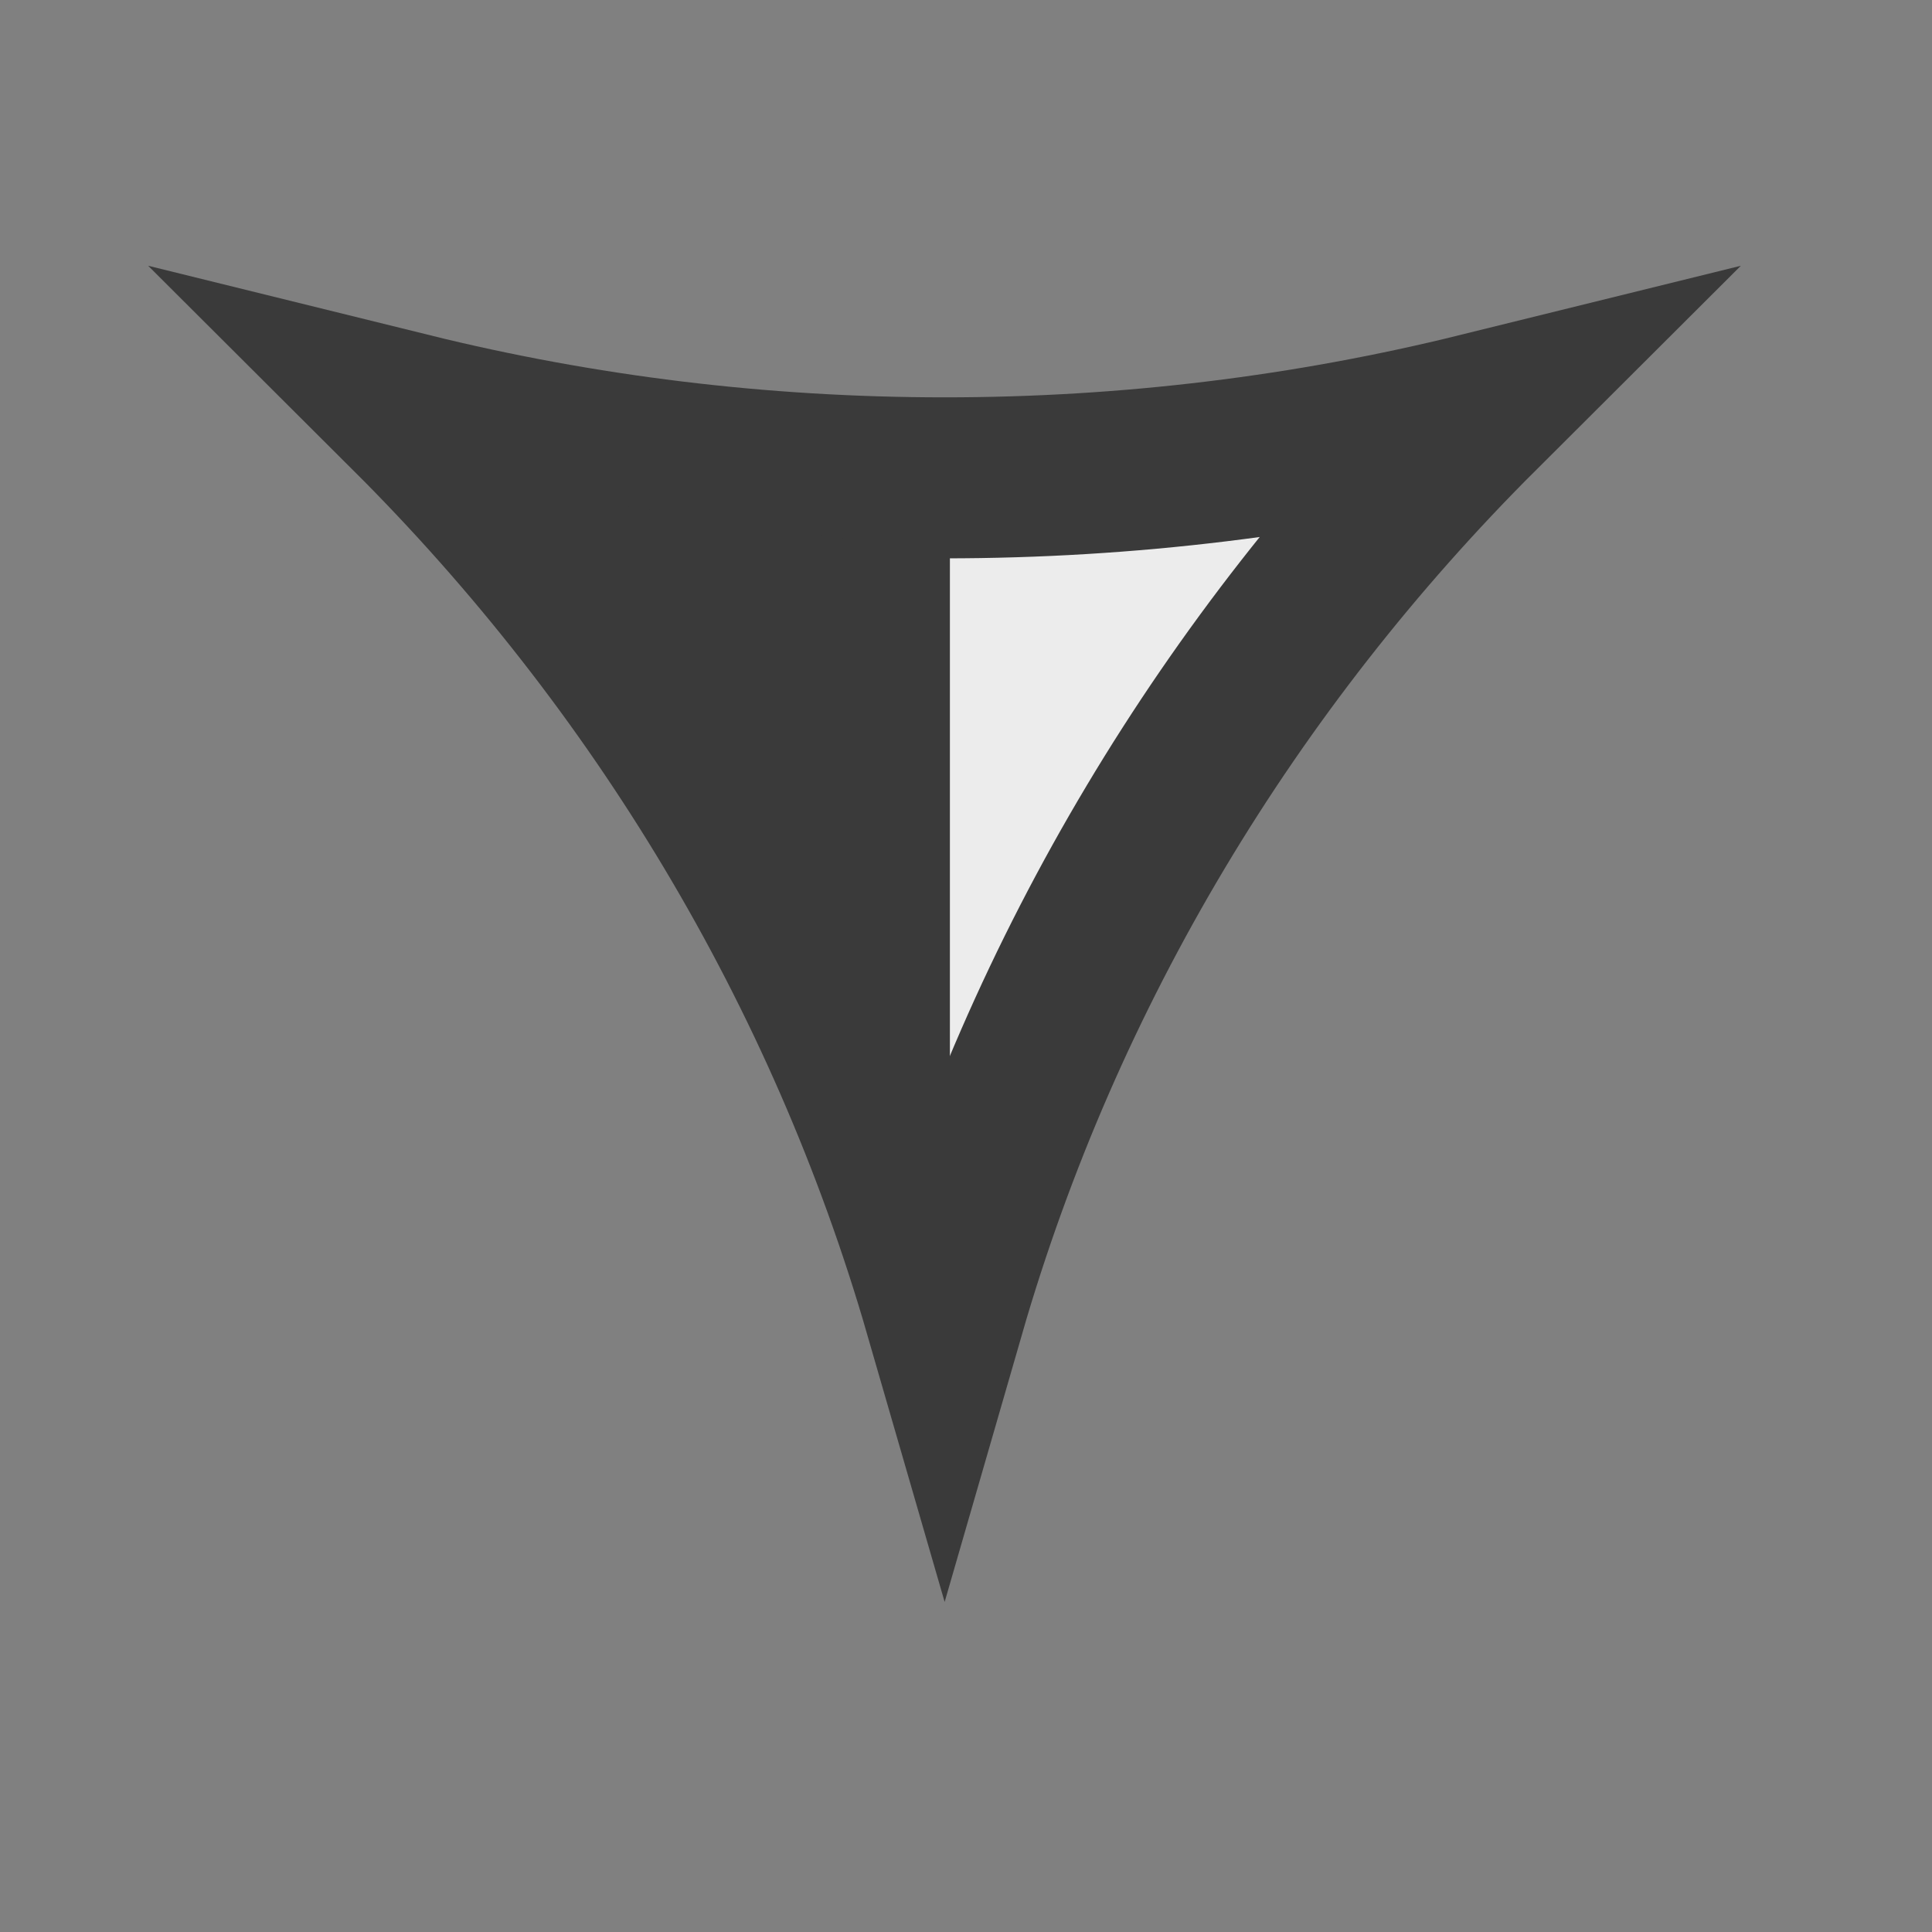 <svg width="12" height="12" viewBox="0 0 12 12" fill="none" xmlns="http://www.w3.org/2000/svg">
<rect x="0" y="0" width="12" height="12" fill="#808080" stroke="none"/>
<g clip-path="url(#clip0_1854_180135)">
<path d="M5.867 2.968C7.012 2.968 8.124 2.829 9.186 2.567C7.641 4.108 6.483 6.018 5.867 8.15C5.25 6.018 4.092 4.108 2.547 2.567C3.609 2.829 4.721 2.968 5.867 2.968Z" fill="#ECECEC" stroke="#3A3A3A"/>
<path d="M5.9 3.444L5.9 7L2.9 3L5.9 3.444Z" fill="#3A3A3A"/>
</g>
<defs>
<clipPath id="clip0_1854_180135">
<rect width="12" height="12" fill="white"/>
</clipPath>
</defs>
</svg>
